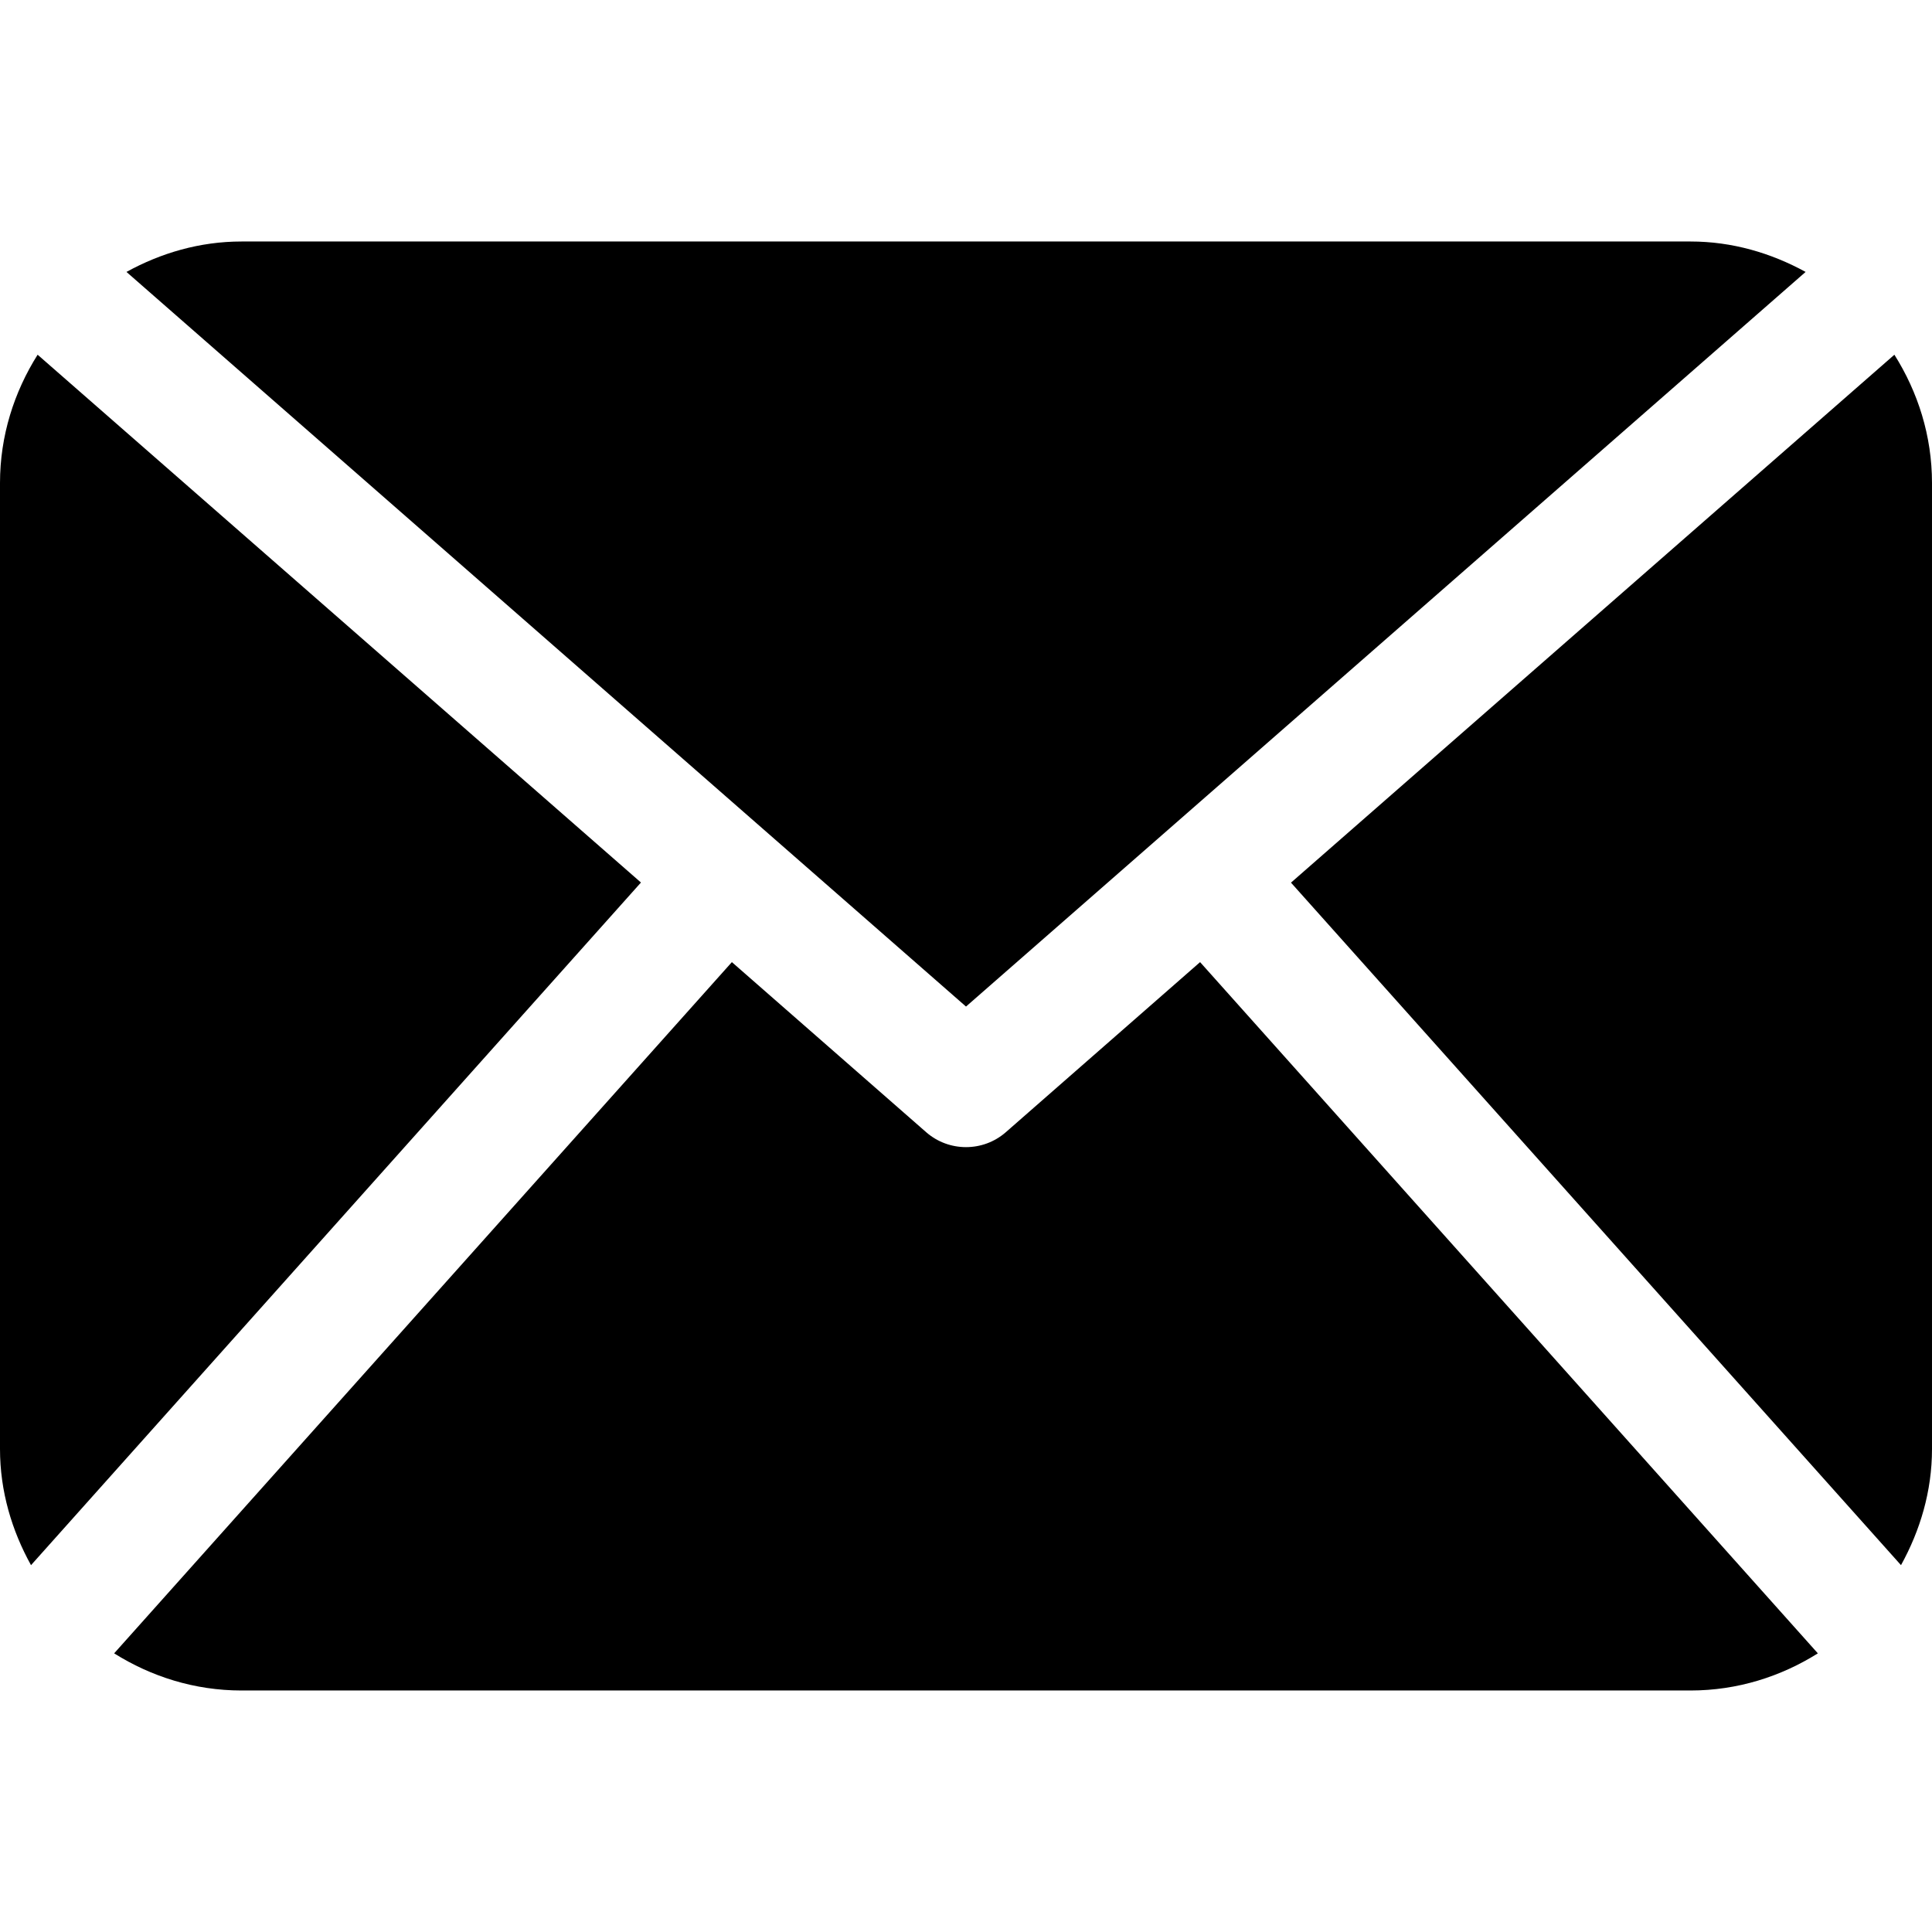 
<svg version="1.1"  xmlns="http://www.w3.org/2000/svg" xmlns:xlink="http://www.w3.org/1999/xlink" x="0px" y="0px"
	 width="485.211px" height="485.211px" viewBox="0 0 485.211 485.211" style="enable-background:new 0 0 485.211 485.211;"
	 xml:space="preserve">

	<path d="M485.211,363.906c0,10.637-2.992,20.498-7.785,29.174L324.225,221.67l151.54-132.584
		c5.895,9.355,9.446,20.344,9.446,32.219V363.906z M242.606,252.793l210.863-184.5c-8.653-4.737-18.397-7.642-28.908-7.642H60.651
		c-10.524,0-20.271,2.905-28.889,7.642L242.606,252.793z M301.393,241.631l-48.809,42.734c-2.855,2.487-6.41,3.729-9.978,3.729
		c-3.57,0-7.125-1.242-9.98-3.729l-48.82-42.736L28.667,415.23c9.299,5.834,20.197,9.329,31.983,9.329h363.911
		c11.784,0,22.687-3.495,31.983-9.329L301.393,241.631z M9.448,89.085C3.554,98.44,0,109.429,0,121.305v242.602
		c0,10.637,2.978,20.498,7.789,29.174l153.183-171.44L9.448,89.085z"/>

</svg>
